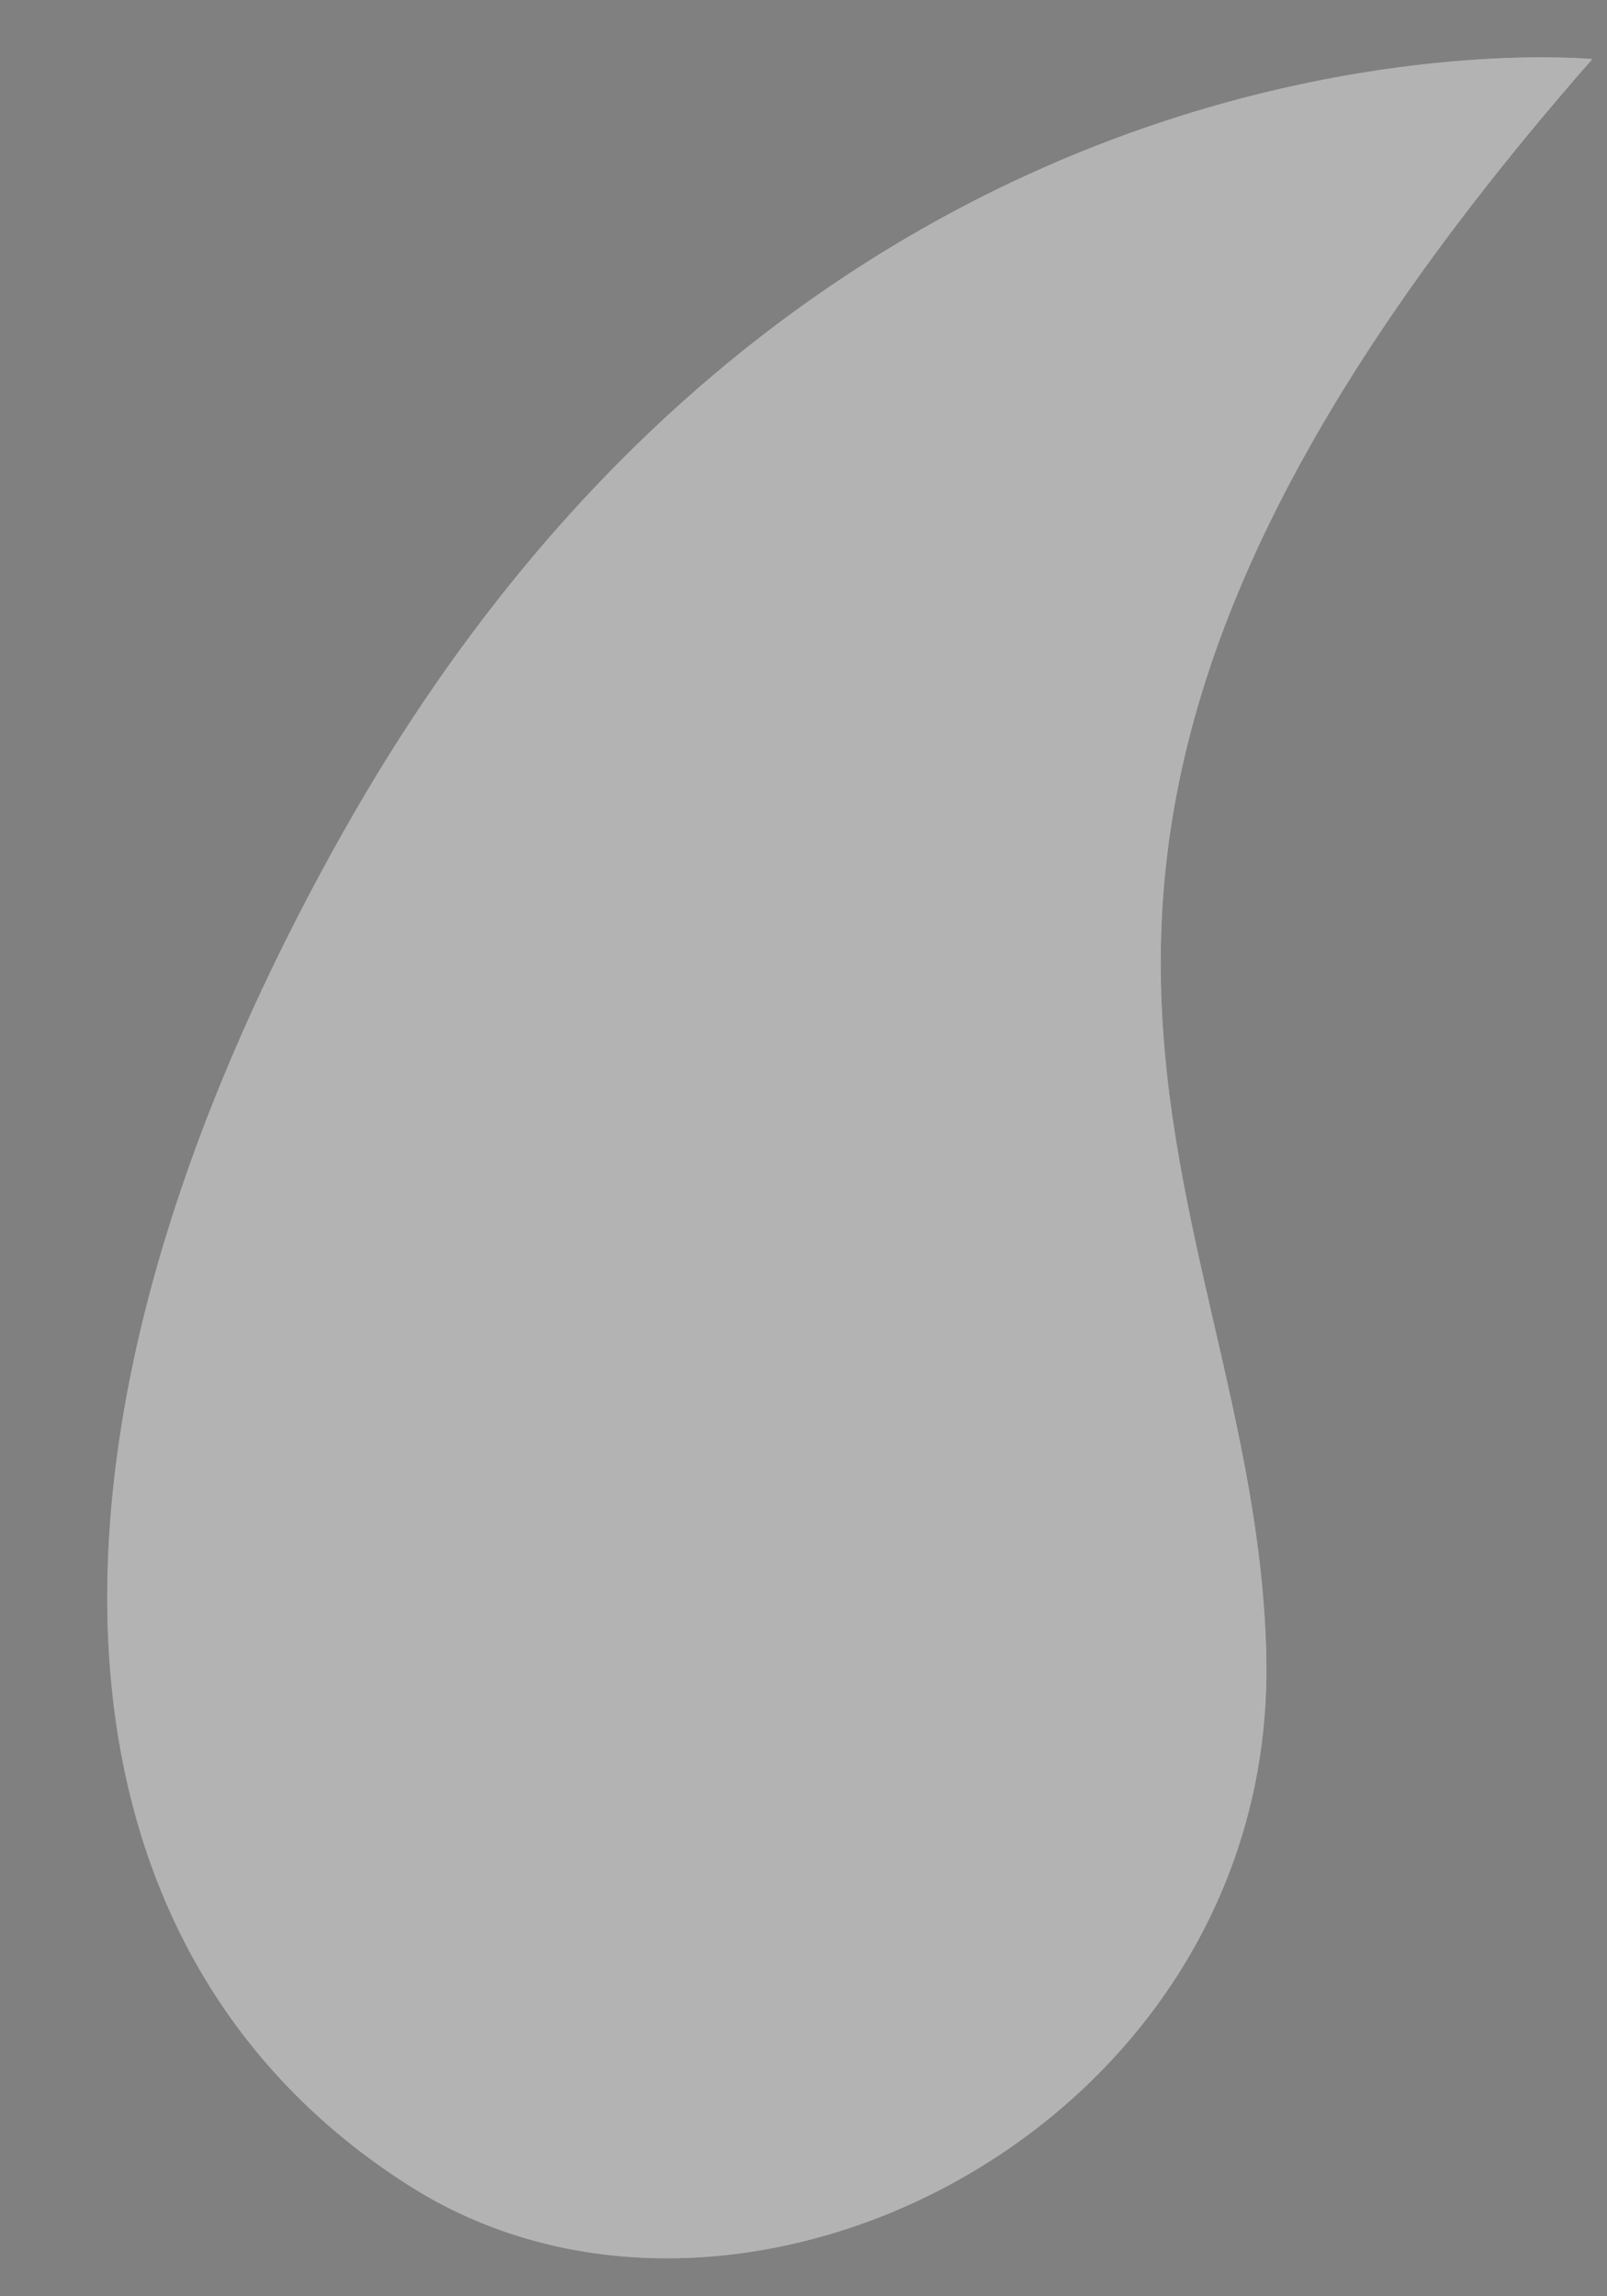 <?xml version="1.0" encoding="UTF-8" standalone="no"?>
<!DOCTYPE svg PUBLIC "-//W3C//DTD SVG 1.1//EN" "http://www.w3.org/Graphics/SVG/1.1/DTD/svg11.dtd">
<svg width="100%" height="100%" viewBox="0 0 14 20" version="1.1" xmlns="http://www.w3.org/2000/svg" xmlns:xlink="http://www.w3.org/1999/xlink" xml:space="preserve" xmlns:serif="http://www.serif.com/" style="fill-rule:evenodd;clip-rule:evenodd;stroke-linejoin:round;stroke-miterlimit:2;">
    <rect x="0" y="0" width="14" height="20" fill="#808080" stroke="none"/>
    <g transform="matrix(1,0,0,1,-133,-512)">
        <g id="Small-Horn---Background" serif:id="Small Horn - Background">
            <g transform="matrix(-0.874,-0.486,-0.486,0.874,129.074,527.594)">
                <path d="M-8.226,-21.827C-8.226,-21.827 -2.028,-19.146 -1.988,-10.644C-1.959,-4.523 -4.432,-0.848 -8.226,-0.631C-11.657,-0.434 -14.556,-4.784 -12.504,-8.291C-10.454,-11.798 -6.261,-12.715 -8.226,-21.827" style="fill:white;fill-rule:nonzero;"/>
            </g>
            <g opacity="0.3">
                <g transform="matrix(-0.874,-0.486,-0.486,0.874,129.074,527.594)">
                    <path d="M-8.226,-21.827C-8.226,-21.827 -2.028,-19.146 -1.988,-10.644C-1.959,-4.523 -4.432,-0.848 -8.226,-0.631C-11.657,-0.434 -14.556,-4.784 -12.504,-8.291C-10.454,-11.798 -6.261,-12.715 -8.226,-21.827" style="fill-rule:nonzero;"/>
                </g>
            </g>
        </g>
    </g>
</svg>
